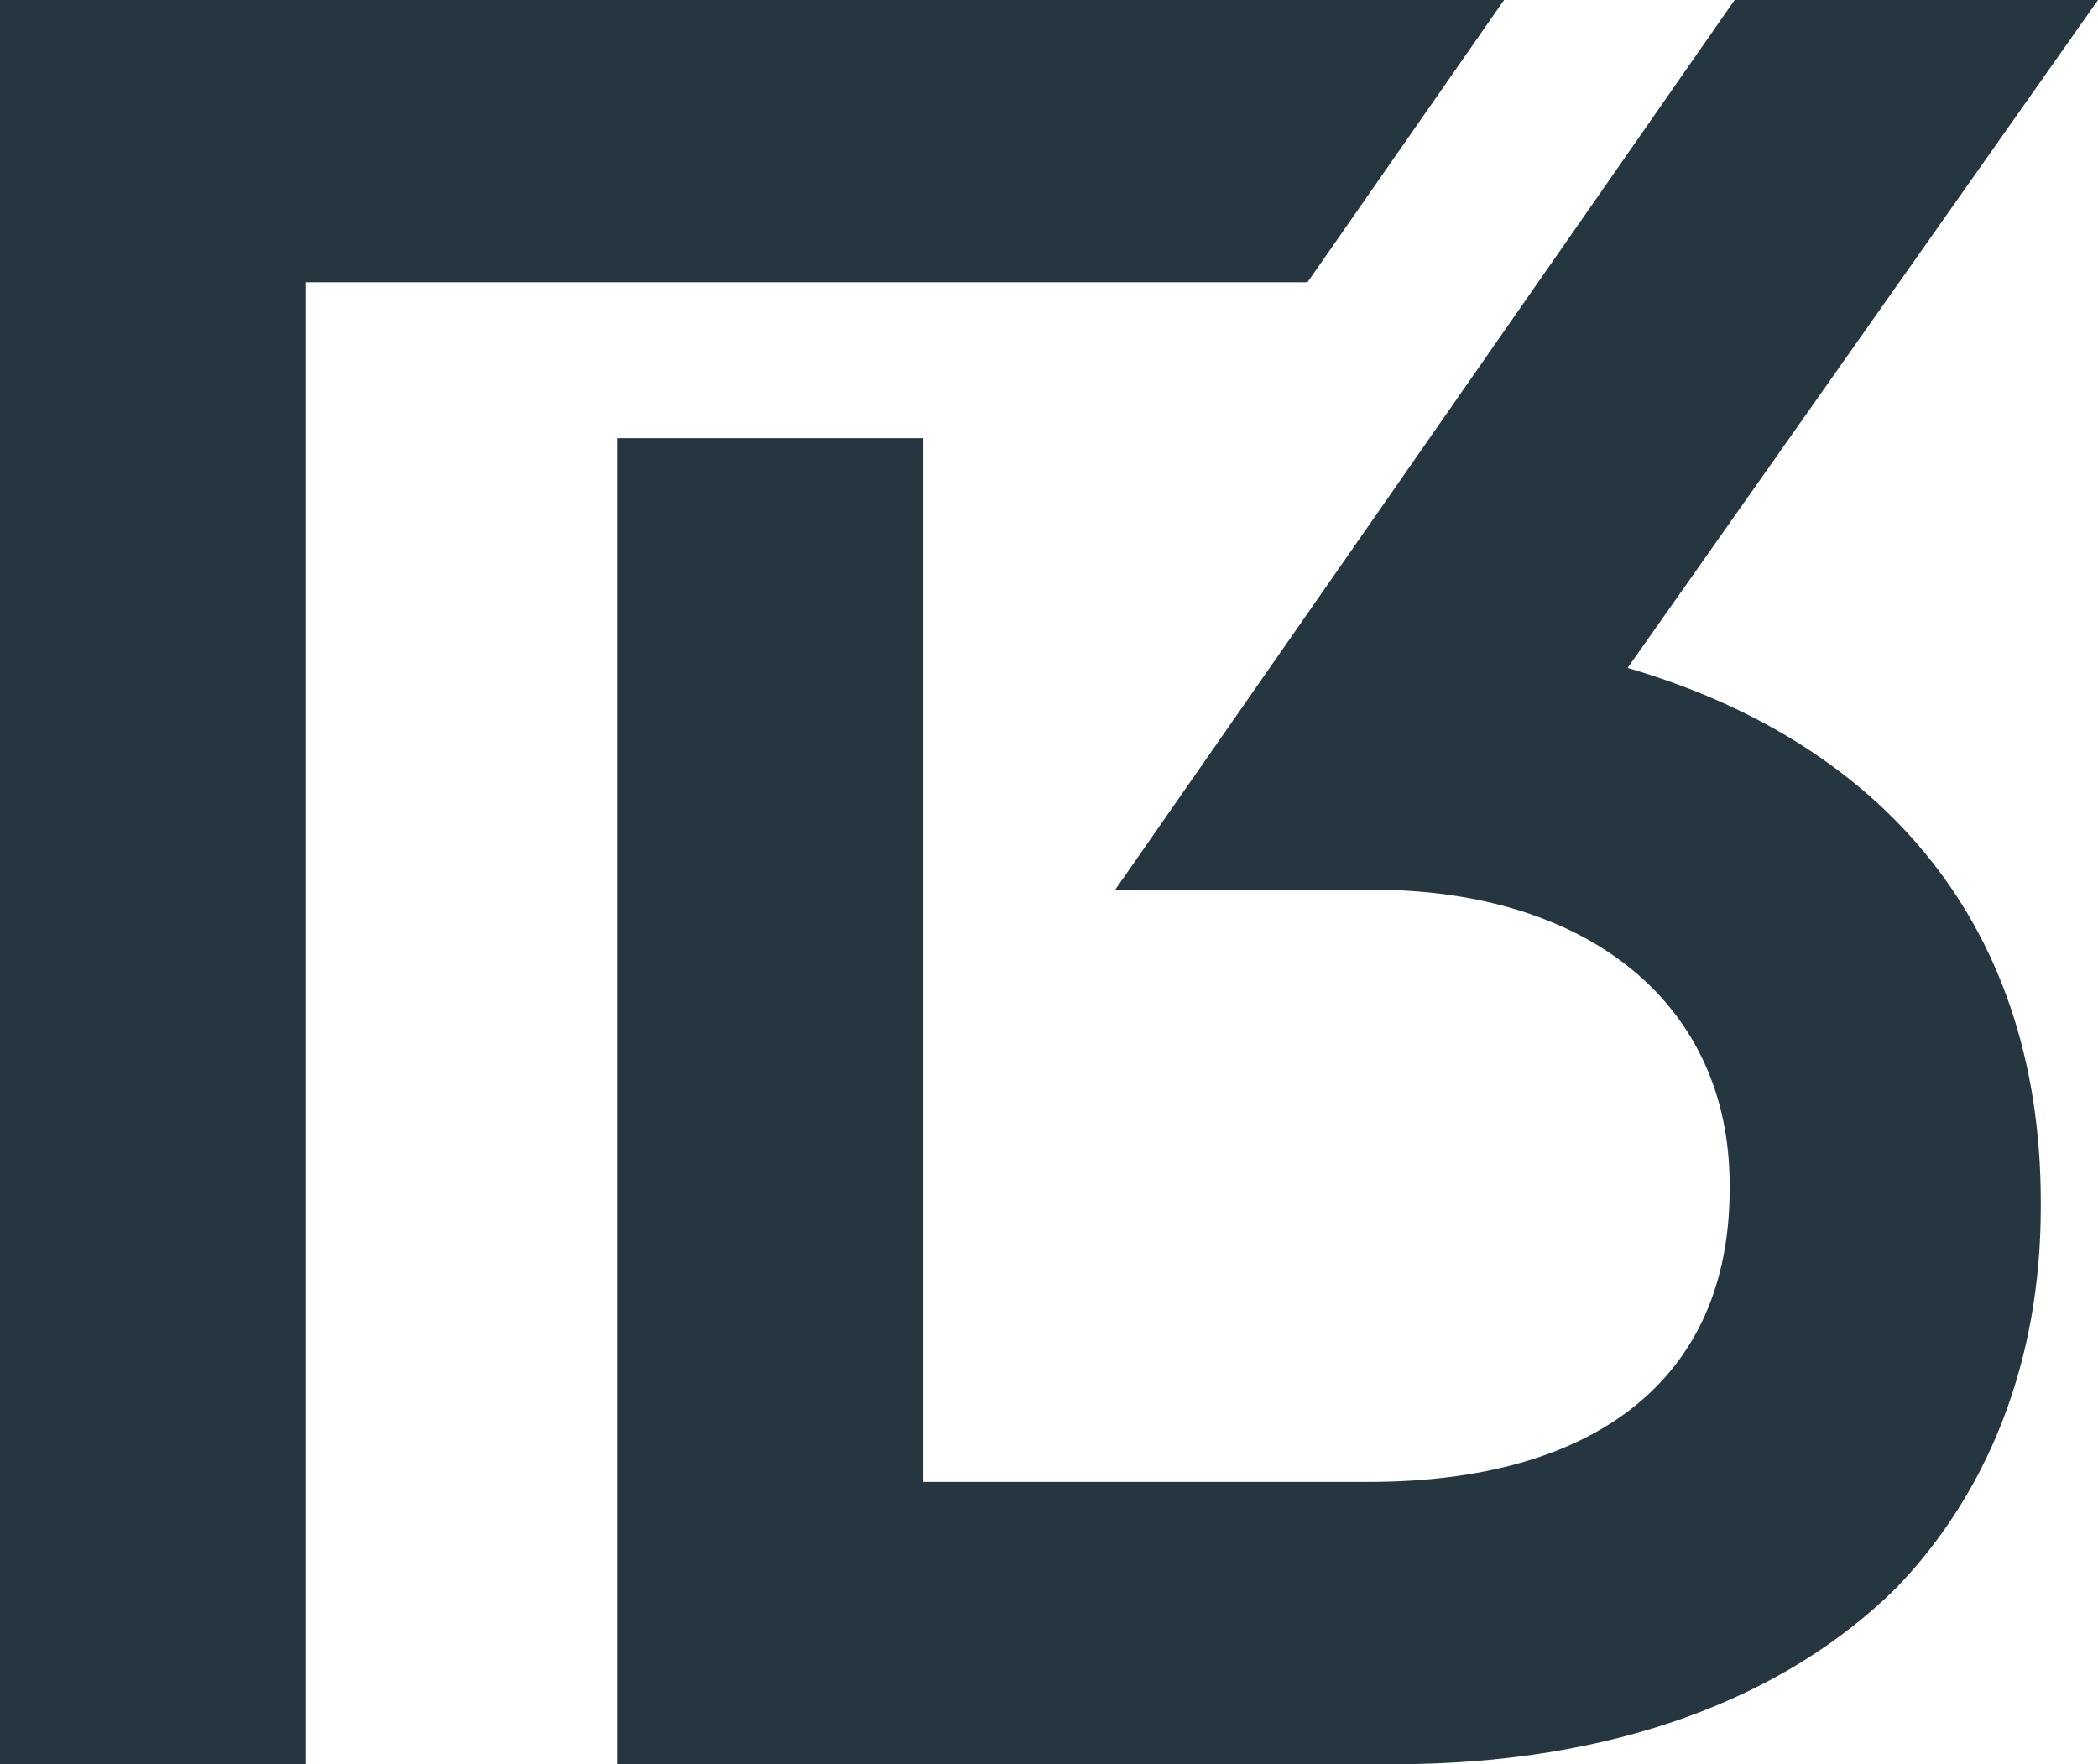 <svg width="44" height="37" viewBox="0 0 44 37" fill="none" xmlns="http://www.w3.org/2000/svg">
<path fill-rule="evenodd" clip-rule="evenodd" d="M19.361 12.897V18.659V31.079H28.704C33.455 31.079 36.274 28.912 36.274 24.949V24.842C36.274 21.09 33.351 18.658 28.757 18.658H23.39L27.4 12.897L36.379 0H44L34.134 14.008C39.198 15.486 42.8 19.134 42.8 25.212V25.319C42.8 28.542 41.703 31.291 39.772 33.299C37.422 35.625 33.821 37 29.227 37H12.941V9.189H19.361L19.361 12.897ZM0 0H31.544L27.421 5.92H6.42V37H0V0Z" fill="#263640"/>
</svg>
